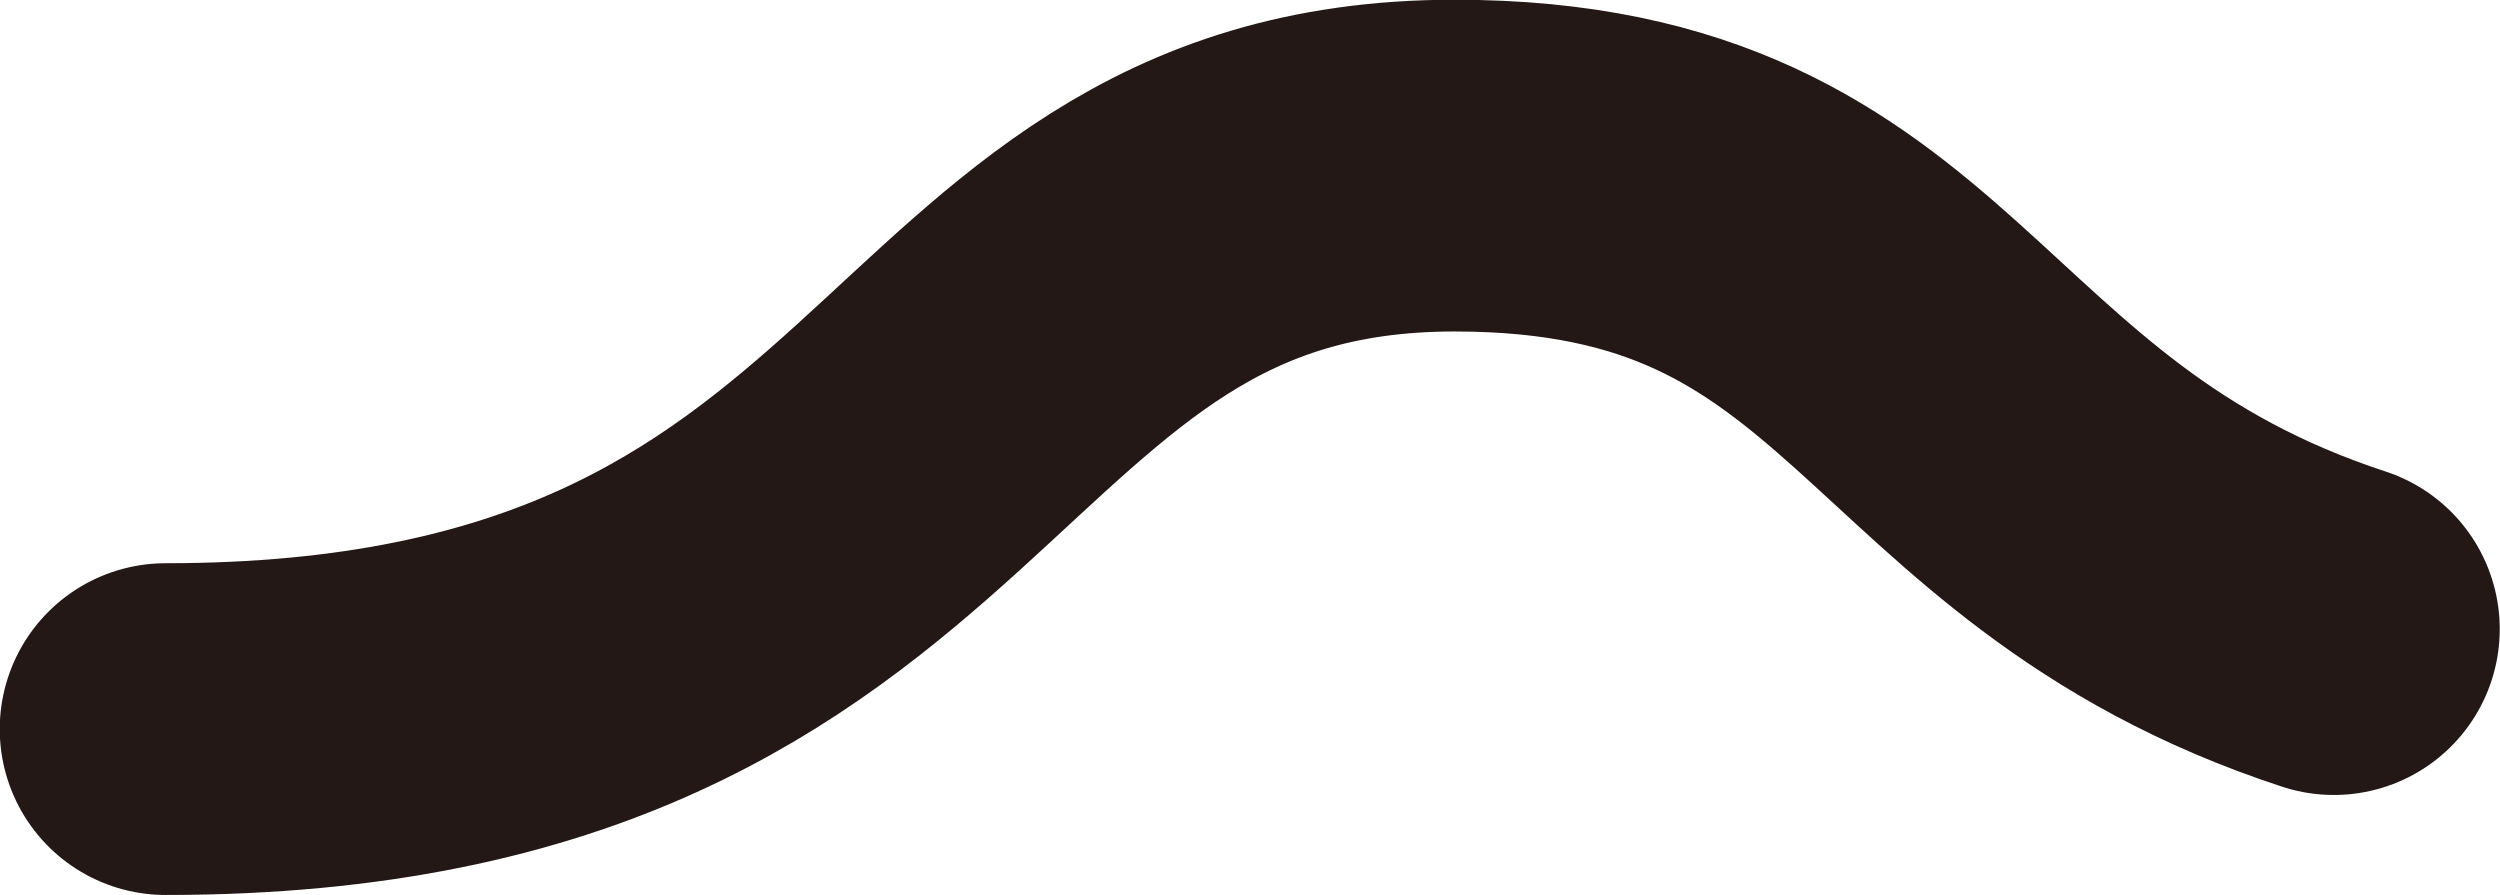 <svg id="eye_0021" xmlns="http://www.w3.org/2000/svg" viewBox="0 0 47.25 16.92"><defs><style>.cls-1{fill:none;stroke:#231815;stroke-linecap:round;stroke-linejoin:round;stroke-width:6.27px;}</style></defs><title>eye_0021_left</title><path id="eye_0021_left" class="cls-1" d="M167.61,239.29c-8-2.62-8-8.76-16.62-8.76-10.13,0-9.28,10.65-24.36,10.65" transform="translate(-123.5 -227.4)"/></svg>